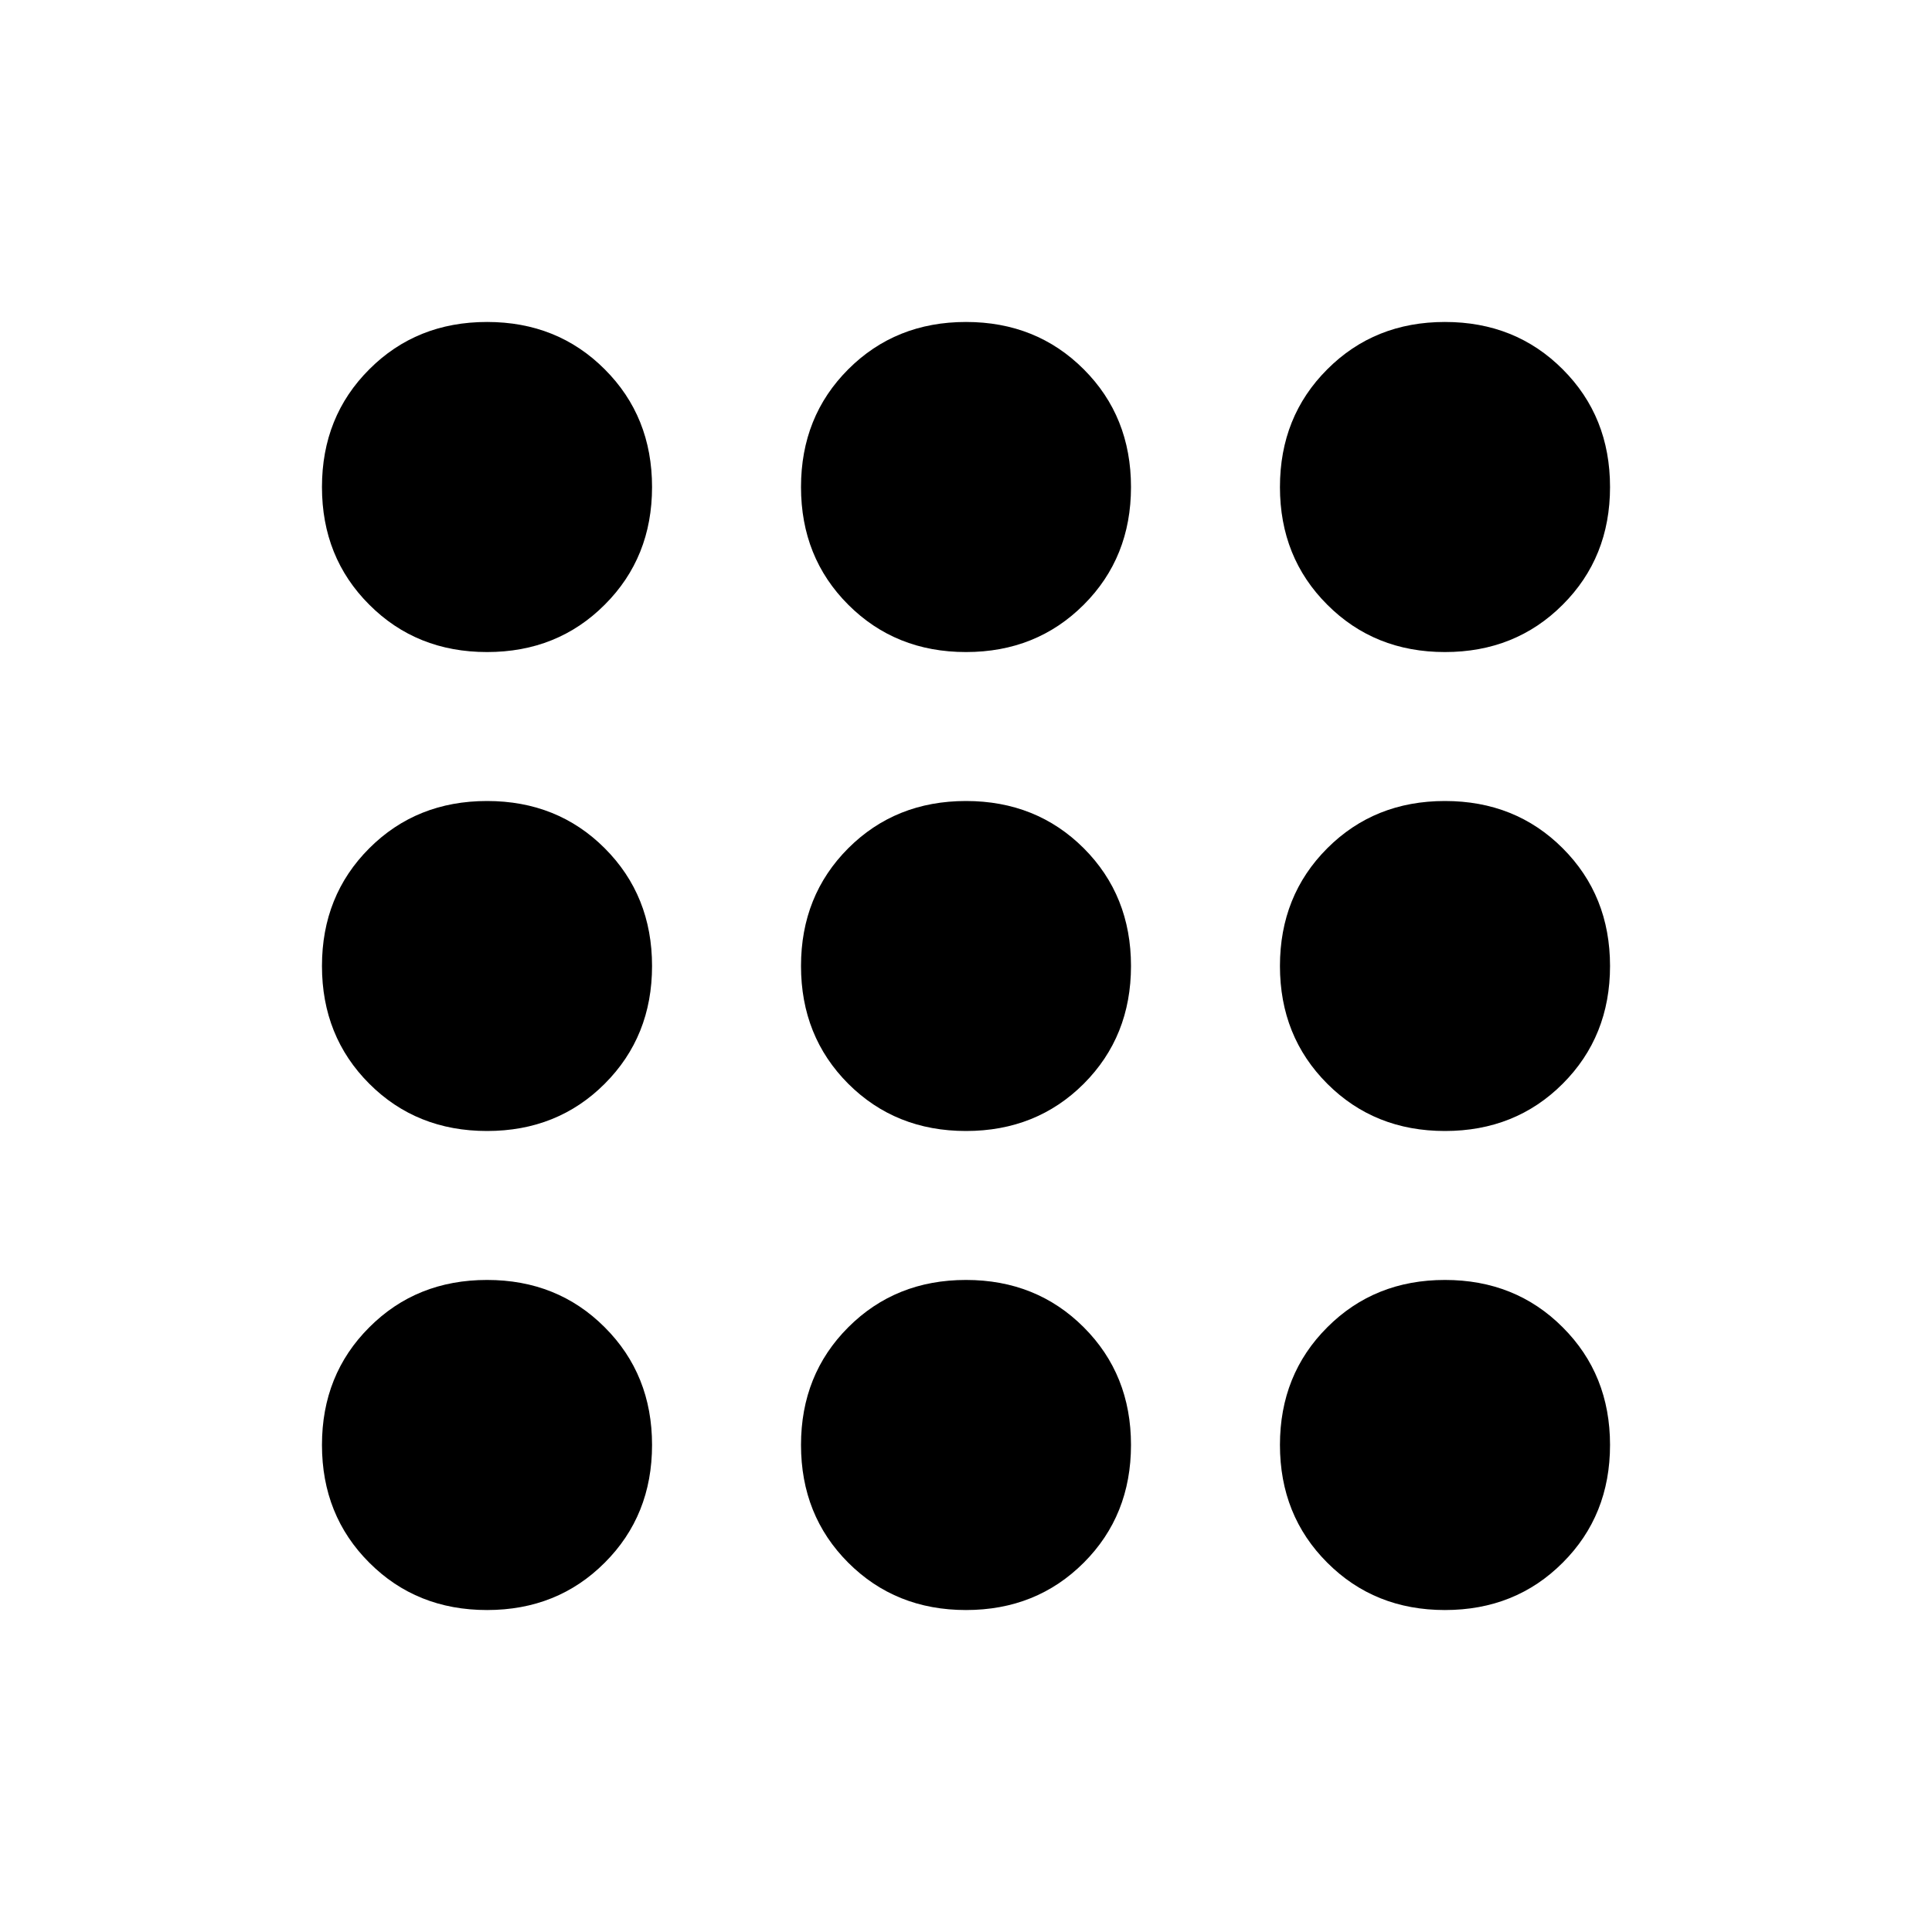 <svg xmlns="http://www.w3.org/2000/svg" height="20" width="20"><path d="M5.042 6.75Q4.312 6.75 3.823 6.26Q3.333 5.771 3.333 5.042Q3.333 4.312 3.823 3.823Q4.312 3.333 5.042 3.333Q5.771 3.333 6.26 3.823Q6.75 4.312 6.75 5.042Q6.75 5.771 6.26 6.26Q5.771 6.75 5.042 6.75ZM10 16.667Q9.271 16.667 8.781 16.177Q8.292 15.688 8.292 14.958Q8.292 14.229 8.781 13.74Q9.271 13.25 10 13.25Q10.729 13.25 11.219 13.74Q11.708 14.229 11.708 14.958Q11.708 15.688 11.219 16.177Q10.729 16.667 10 16.667ZM5.042 16.667Q4.312 16.667 3.823 16.177Q3.333 15.688 3.333 14.958Q3.333 14.229 3.823 13.74Q4.312 13.25 5.042 13.25Q5.771 13.25 6.26 13.74Q6.75 14.229 6.75 14.958Q6.75 15.688 6.26 16.177Q5.771 16.667 5.042 16.667ZM5.042 11.708Q4.312 11.708 3.823 11.219Q3.333 10.729 3.333 10Q3.333 9.271 3.823 8.781Q4.312 8.292 5.042 8.292Q5.771 8.292 6.26 8.781Q6.75 9.271 6.75 10Q6.75 10.729 6.26 11.219Q5.771 11.708 5.042 11.708ZM10 11.708Q9.271 11.708 8.781 11.219Q8.292 10.729 8.292 10Q8.292 9.271 8.781 8.781Q9.271 8.292 10 8.292Q10.729 8.292 11.219 8.781Q11.708 9.271 11.708 10Q11.708 10.729 11.219 11.219Q10.729 11.708 10 11.708ZM14.958 6.75Q14.229 6.75 13.74 6.26Q13.25 5.771 13.25 5.042Q13.25 4.312 13.74 3.823Q14.229 3.333 14.958 3.333Q15.688 3.333 16.177 3.823Q16.667 4.312 16.667 5.042Q16.667 5.771 16.177 6.26Q15.688 6.75 14.958 6.75ZM10 6.75Q9.271 6.75 8.781 6.26Q8.292 5.771 8.292 5.042Q8.292 4.312 8.781 3.823Q9.271 3.333 10 3.333Q10.729 3.333 11.219 3.823Q11.708 4.312 11.708 5.042Q11.708 5.771 11.219 6.26Q10.729 6.75 10 6.75ZM14.958 11.708Q14.229 11.708 13.74 11.219Q13.25 10.729 13.25 10Q13.25 9.271 13.74 8.781Q14.229 8.292 14.958 8.292Q15.688 8.292 16.177 8.781Q16.667 9.271 16.667 10Q16.667 10.729 16.177 11.219Q15.688 11.708 14.958 11.708ZM14.958 16.667Q14.229 16.667 13.74 16.177Q13.25 15.688 13.25 14.958Q13.25 14.229 13.74 13.74Q14.229 13.25 14.958 13.25Q15.688 13.25 16.177 13.74Q16.667 14.229 16.667 14.958Q16.667 15.688 16.177 16.177Q15.688 16.667 14.958 16.667Z"/></svg>